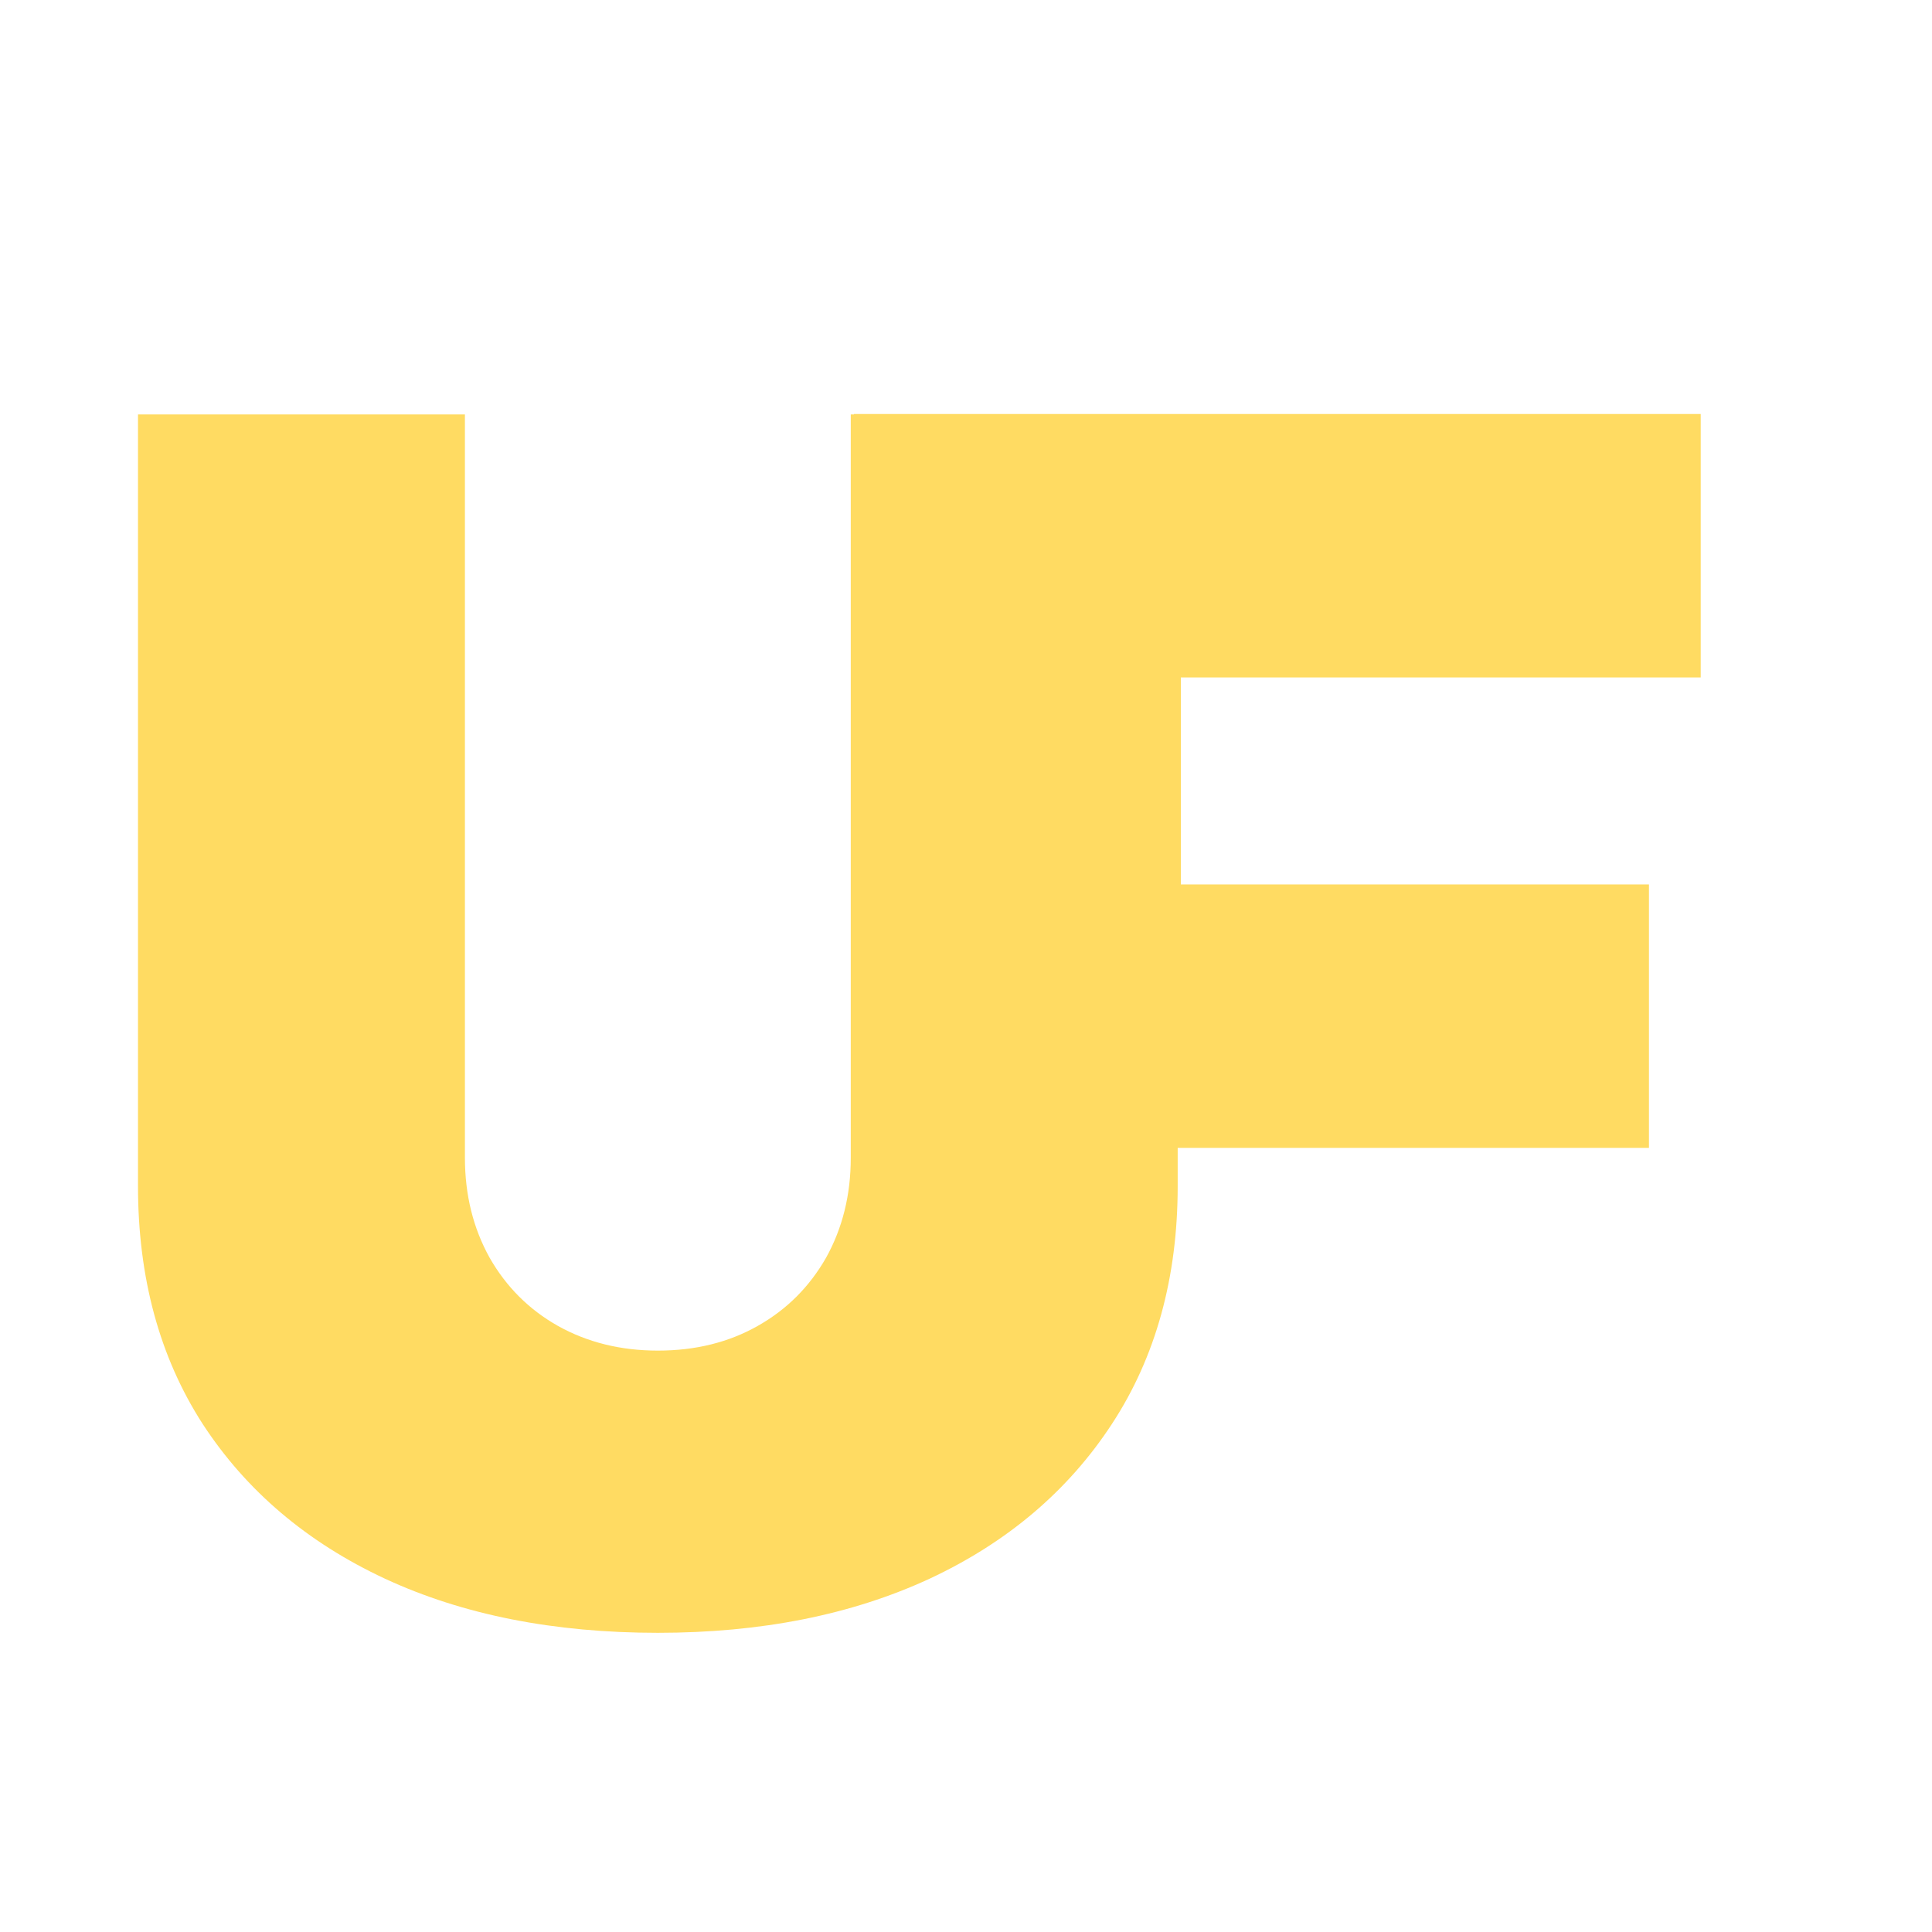 <svg width="14" height="14" viewBox="0 0 14 14" fill="none" xmlns="http://www.w3.org/2000/svg">
<path d="M6.165 3.003H8.534V8.594C8.534 9.258 8.375 9.834 8.057 10.319C7.741 10.802 7.301 11.176 6.736 11.44C6.17 11.702 5.514 11.832 4.767 11.832C4.014 11.832 3.355 11.702 2.79 11.44C2.224 11.176 1.784 10.802 1.469 10.319C1.156 9.834 1 9.258 1 8.594V3.003H3.369V8.389C3.369 8.659 3.429 8.9 3.548 9.114C3.668 9.324 3.832 9.489 4.043 9.608C4.256 9.727 4.497 9.787 4.767 9.787C5.04 9.787 5.281 9.727 5.491 9.608C5.702 9.489 5.866 9.324 5.986 9.114C6.105 8.9 6.165 8.659 6.165 8.389V3.003Z" fill="#FFDB62"/>
<path d="M6.188 8.318V3H12.324V4.909H8.557V6.409H11.949V8.318H6.188Z" fill="#FFDB62"/>
</svg>
